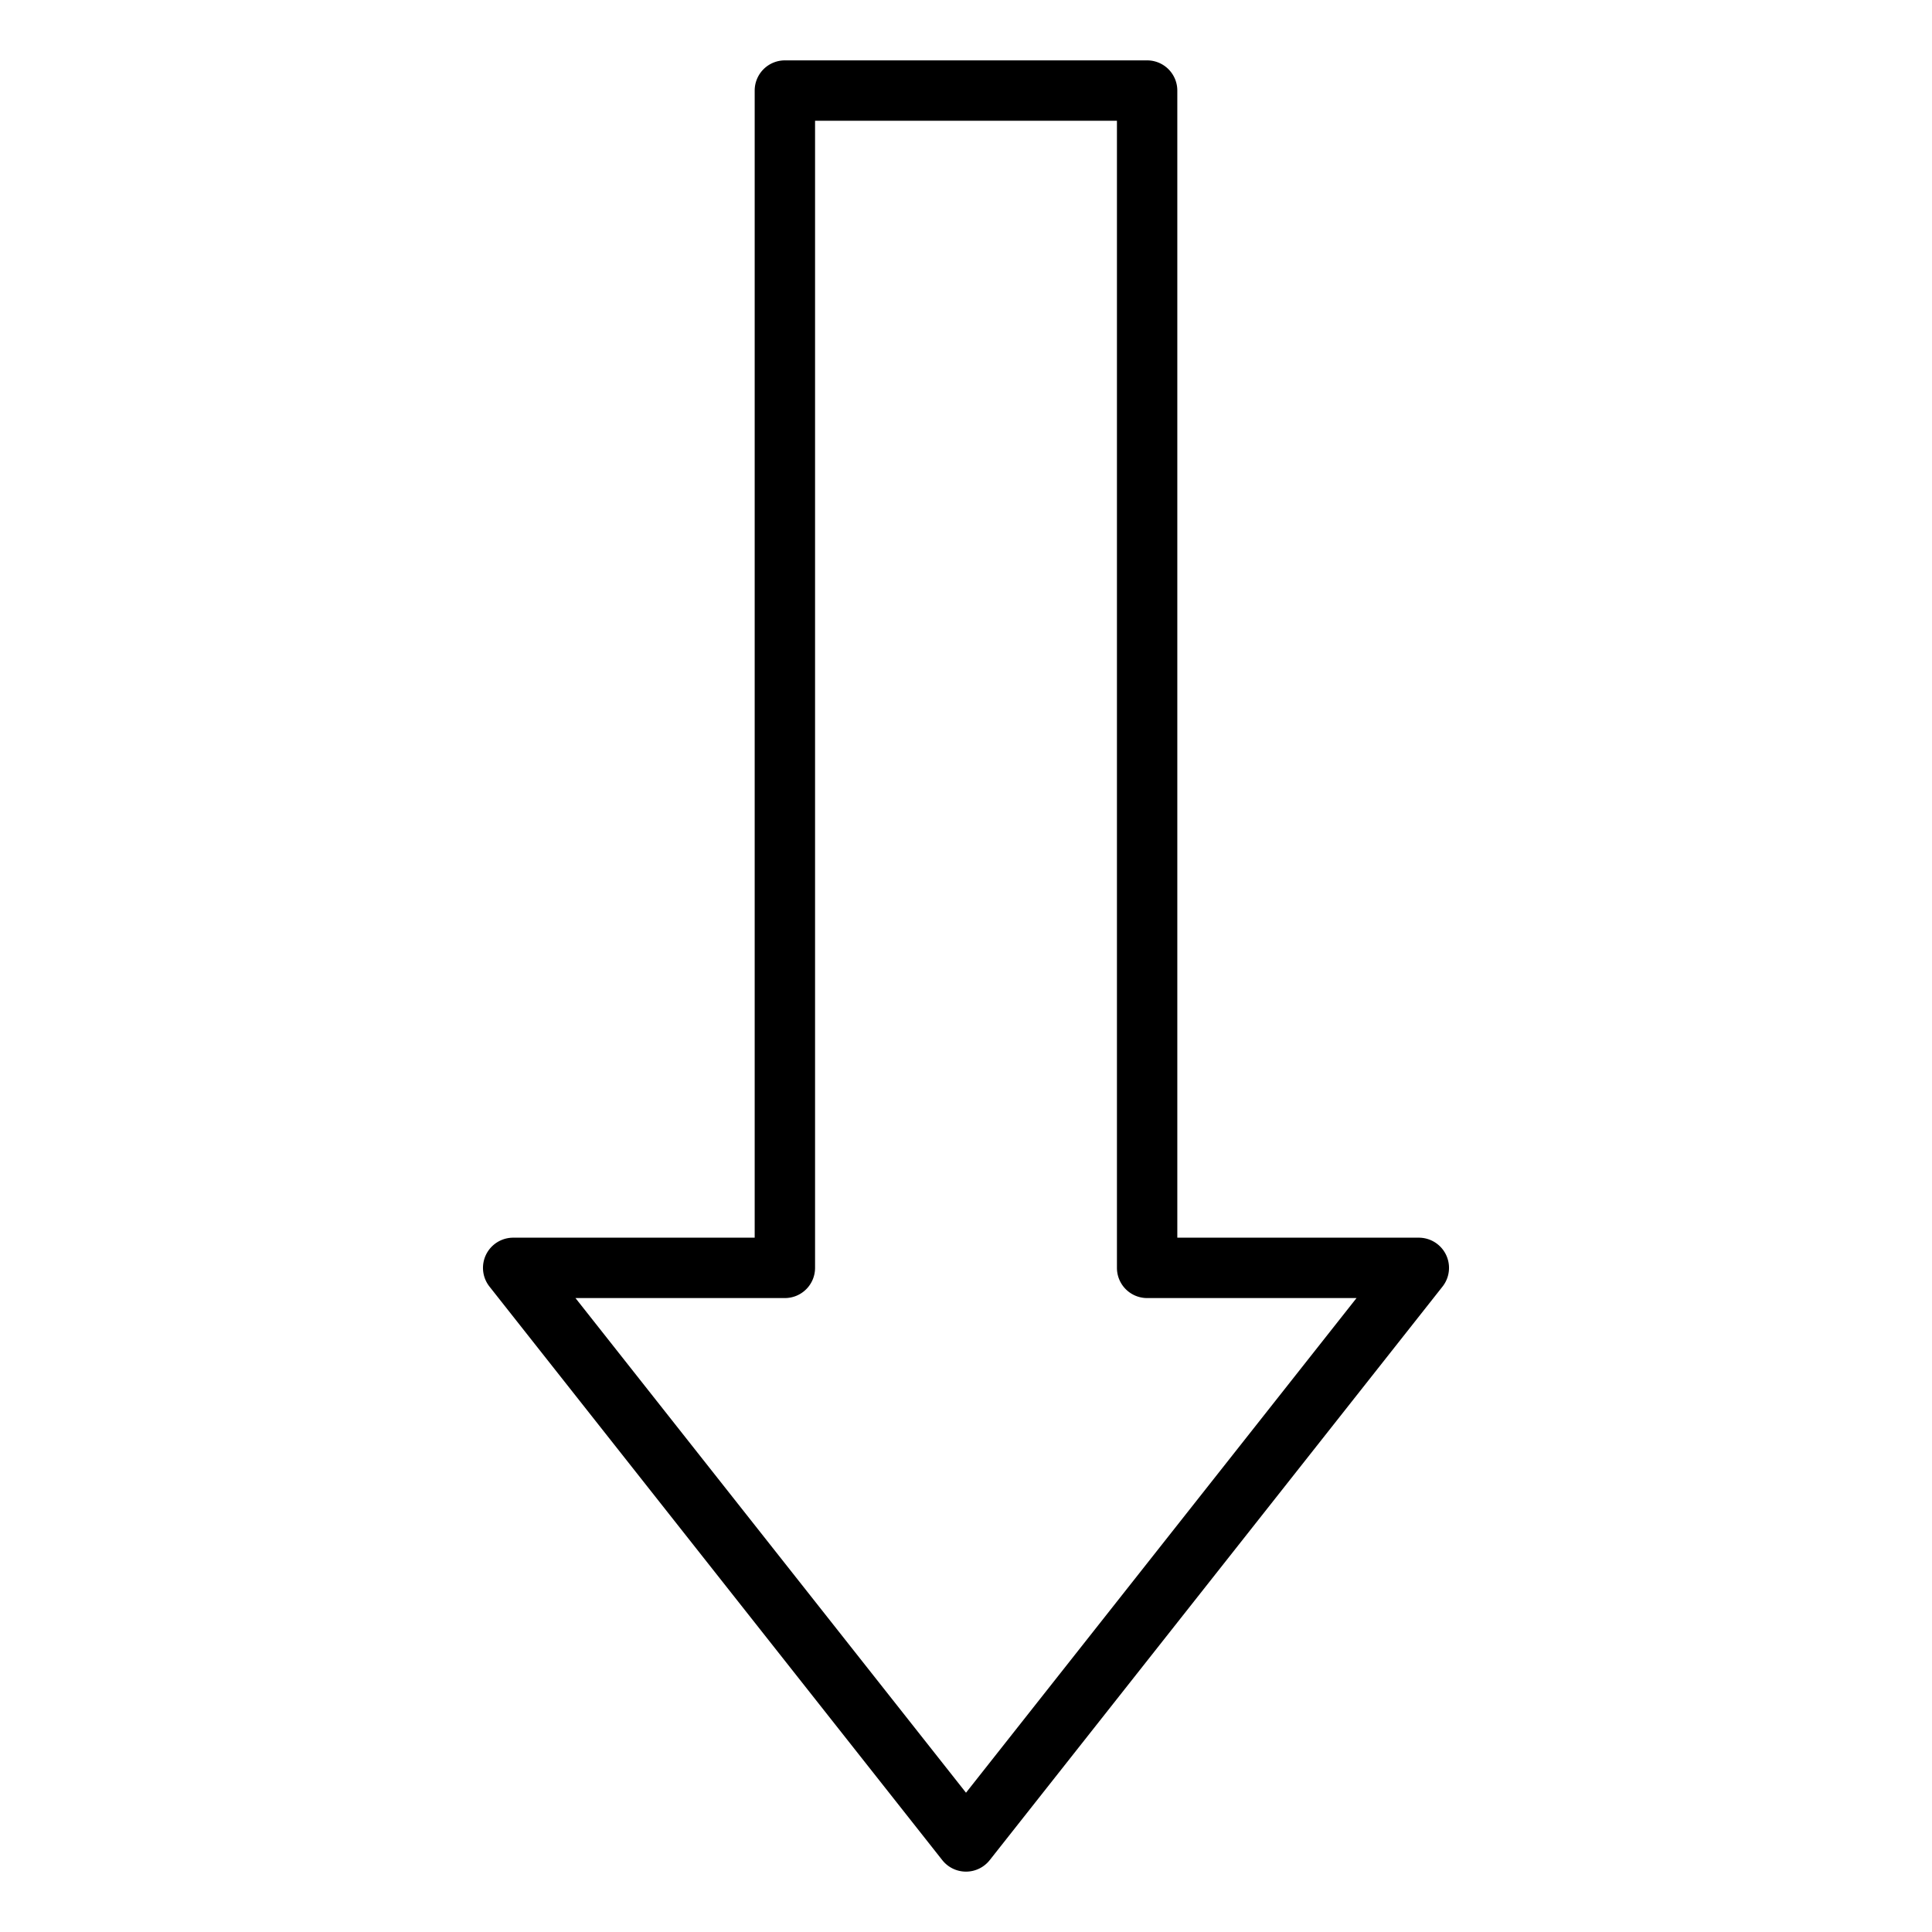 <svg xmlns="http://www.w3.org/2000/svg" viewBox="0 0 64 64"><g id="Layer_36" data-name="Layer 36"><path d="M32,62a1,1,0,0,1-.785-.38l-15-19A1,1,0,0,1,17,41h8V3a1,1,0,0,1,1-1H38a1,1,0,0,1,1,1V41h8a1,1,0,0,1,.785,1.62l-15,19A1,1,0,0,1,32,62ZM19.063,43,32,59.386,44.937,43H38a1,1,0,0,1-1-1V4H27V42a1,1,0,0,1-1,1Z"/></g></svg>